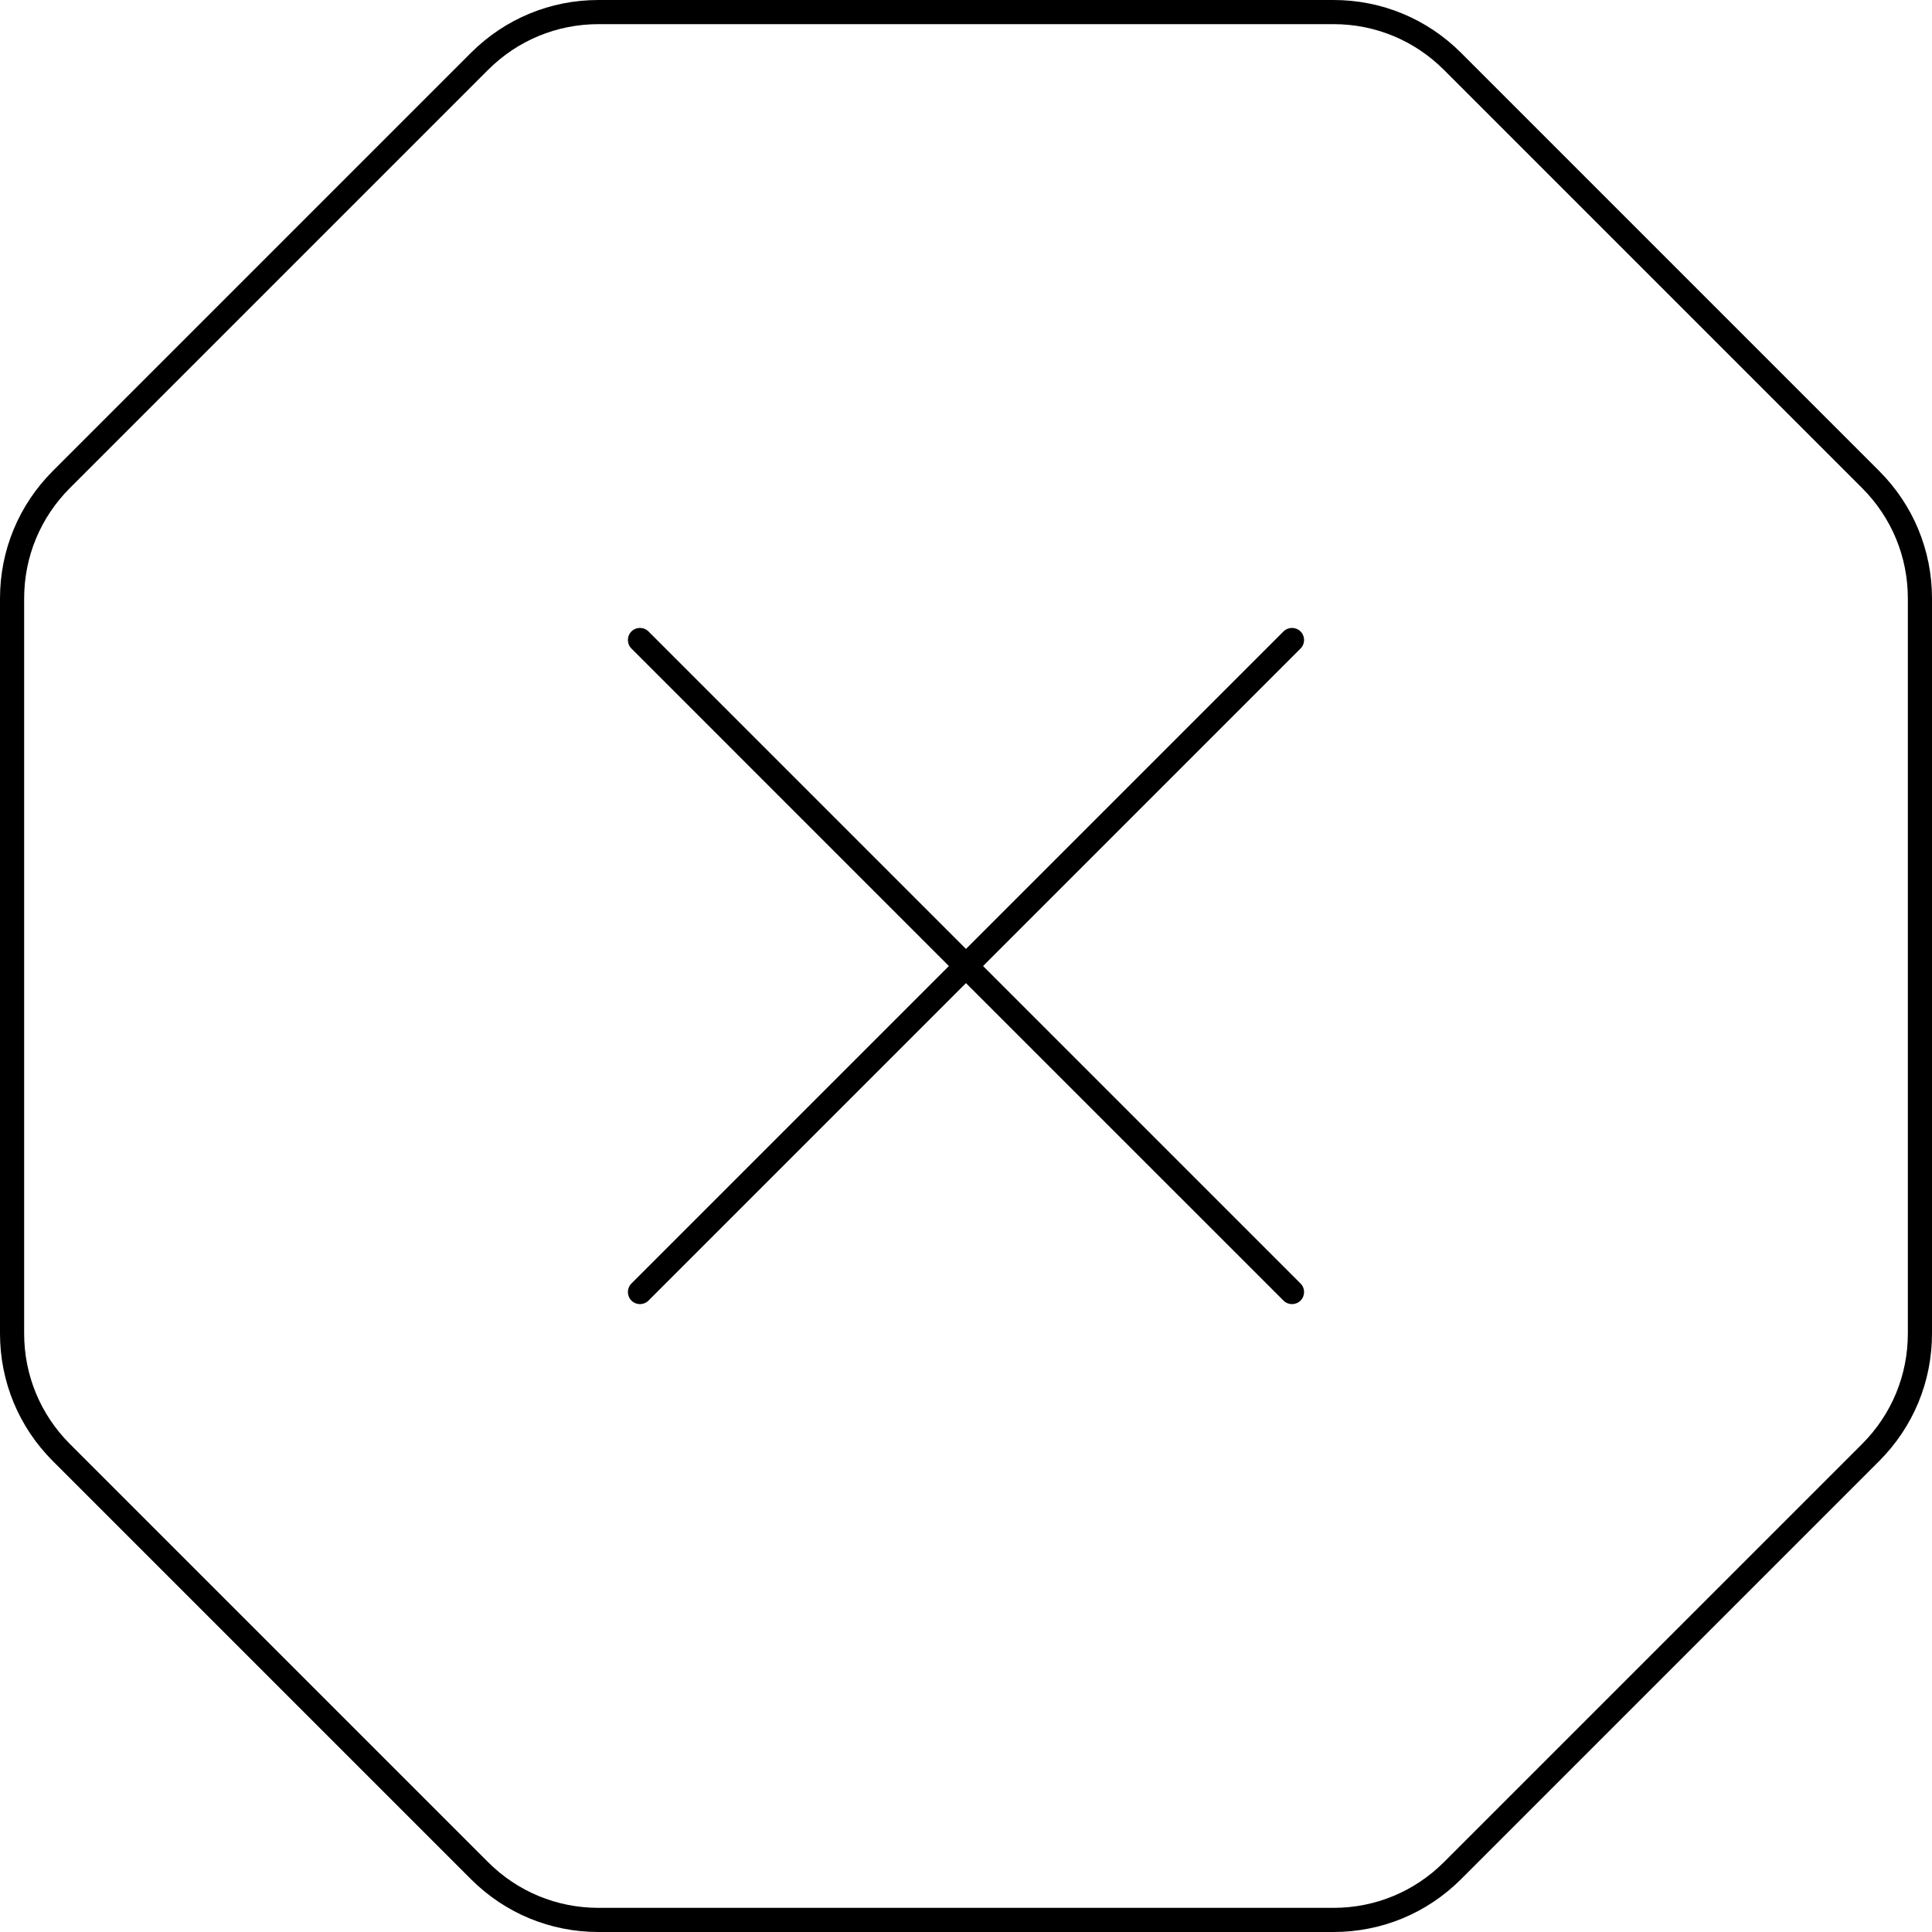<svg width="80" height="80" viewBox="0 0 80 80" xmlns="http://www.w3.org/2000/svg"><title>alerts-and-notifications/error-legacy_80</title><path d="M77.812 19.501C79.223 20.912 80 22.788 80 24.783l0 30.434c0 1.995-.777 3.871-2.188 5.283L60.5 77.812C59.088 79.223 57.212 80 55.217 80l-30.434 0c-1.995 0-3.871-.777-5.283-2.188L2.188 60.5C.777 59.088 0 57.212 0 55.217l0-30.434c0-1.995.777-3.871 2.188-5.282L19.5 2.188C20.912.777 22.788 0 24.783 0l30.434 0c1.995 0 3.871.777 5.283 2.188l17.312 17.313zM79 55.217l0-30.434c0-1.728-.673-3.353-1.895-4.575L59.792 2.895C58.57 1.673 56.945 1 55.217 1L24.783 1c-1.728 0-3.353.673-4.575 1.895L2.895 20.208C1.673 21.43 1 23.055 1 24.783l0 30.434c0 1.728.673 3.353 1.895 4.576l17.313 17.312C21.43 78.327 23.055 79 24.783 79l30.434 0c1.728 0 3.353-.673 4.575-1.895l17.313-17.312C78.327 58.57 79 56.945 79 55.217zM53.853 26.147c.195.195.195.512 0 .707l-13.146 13.147 13.146 13.146c.195.195.195.512 0 .707-.098.098-.226.147-.354.147-.127 0-.255-.049-.353-.147l-13.147-13.146-13.146 13.146c-.098.098-.226.147-.354.147-.127 0-.255-.049-.353-.147-.195-.195-.195-.512 0-.707l13.146-13.146-13.146-13.147c-.195-.195-.195-.512 0-.707.195-.195.512-.195.707 0l13.146 13.146 13.147-13.146c.195-.195.512-.195.707 0z" fill="#000" fill-rule="evenodd"/></svg>
